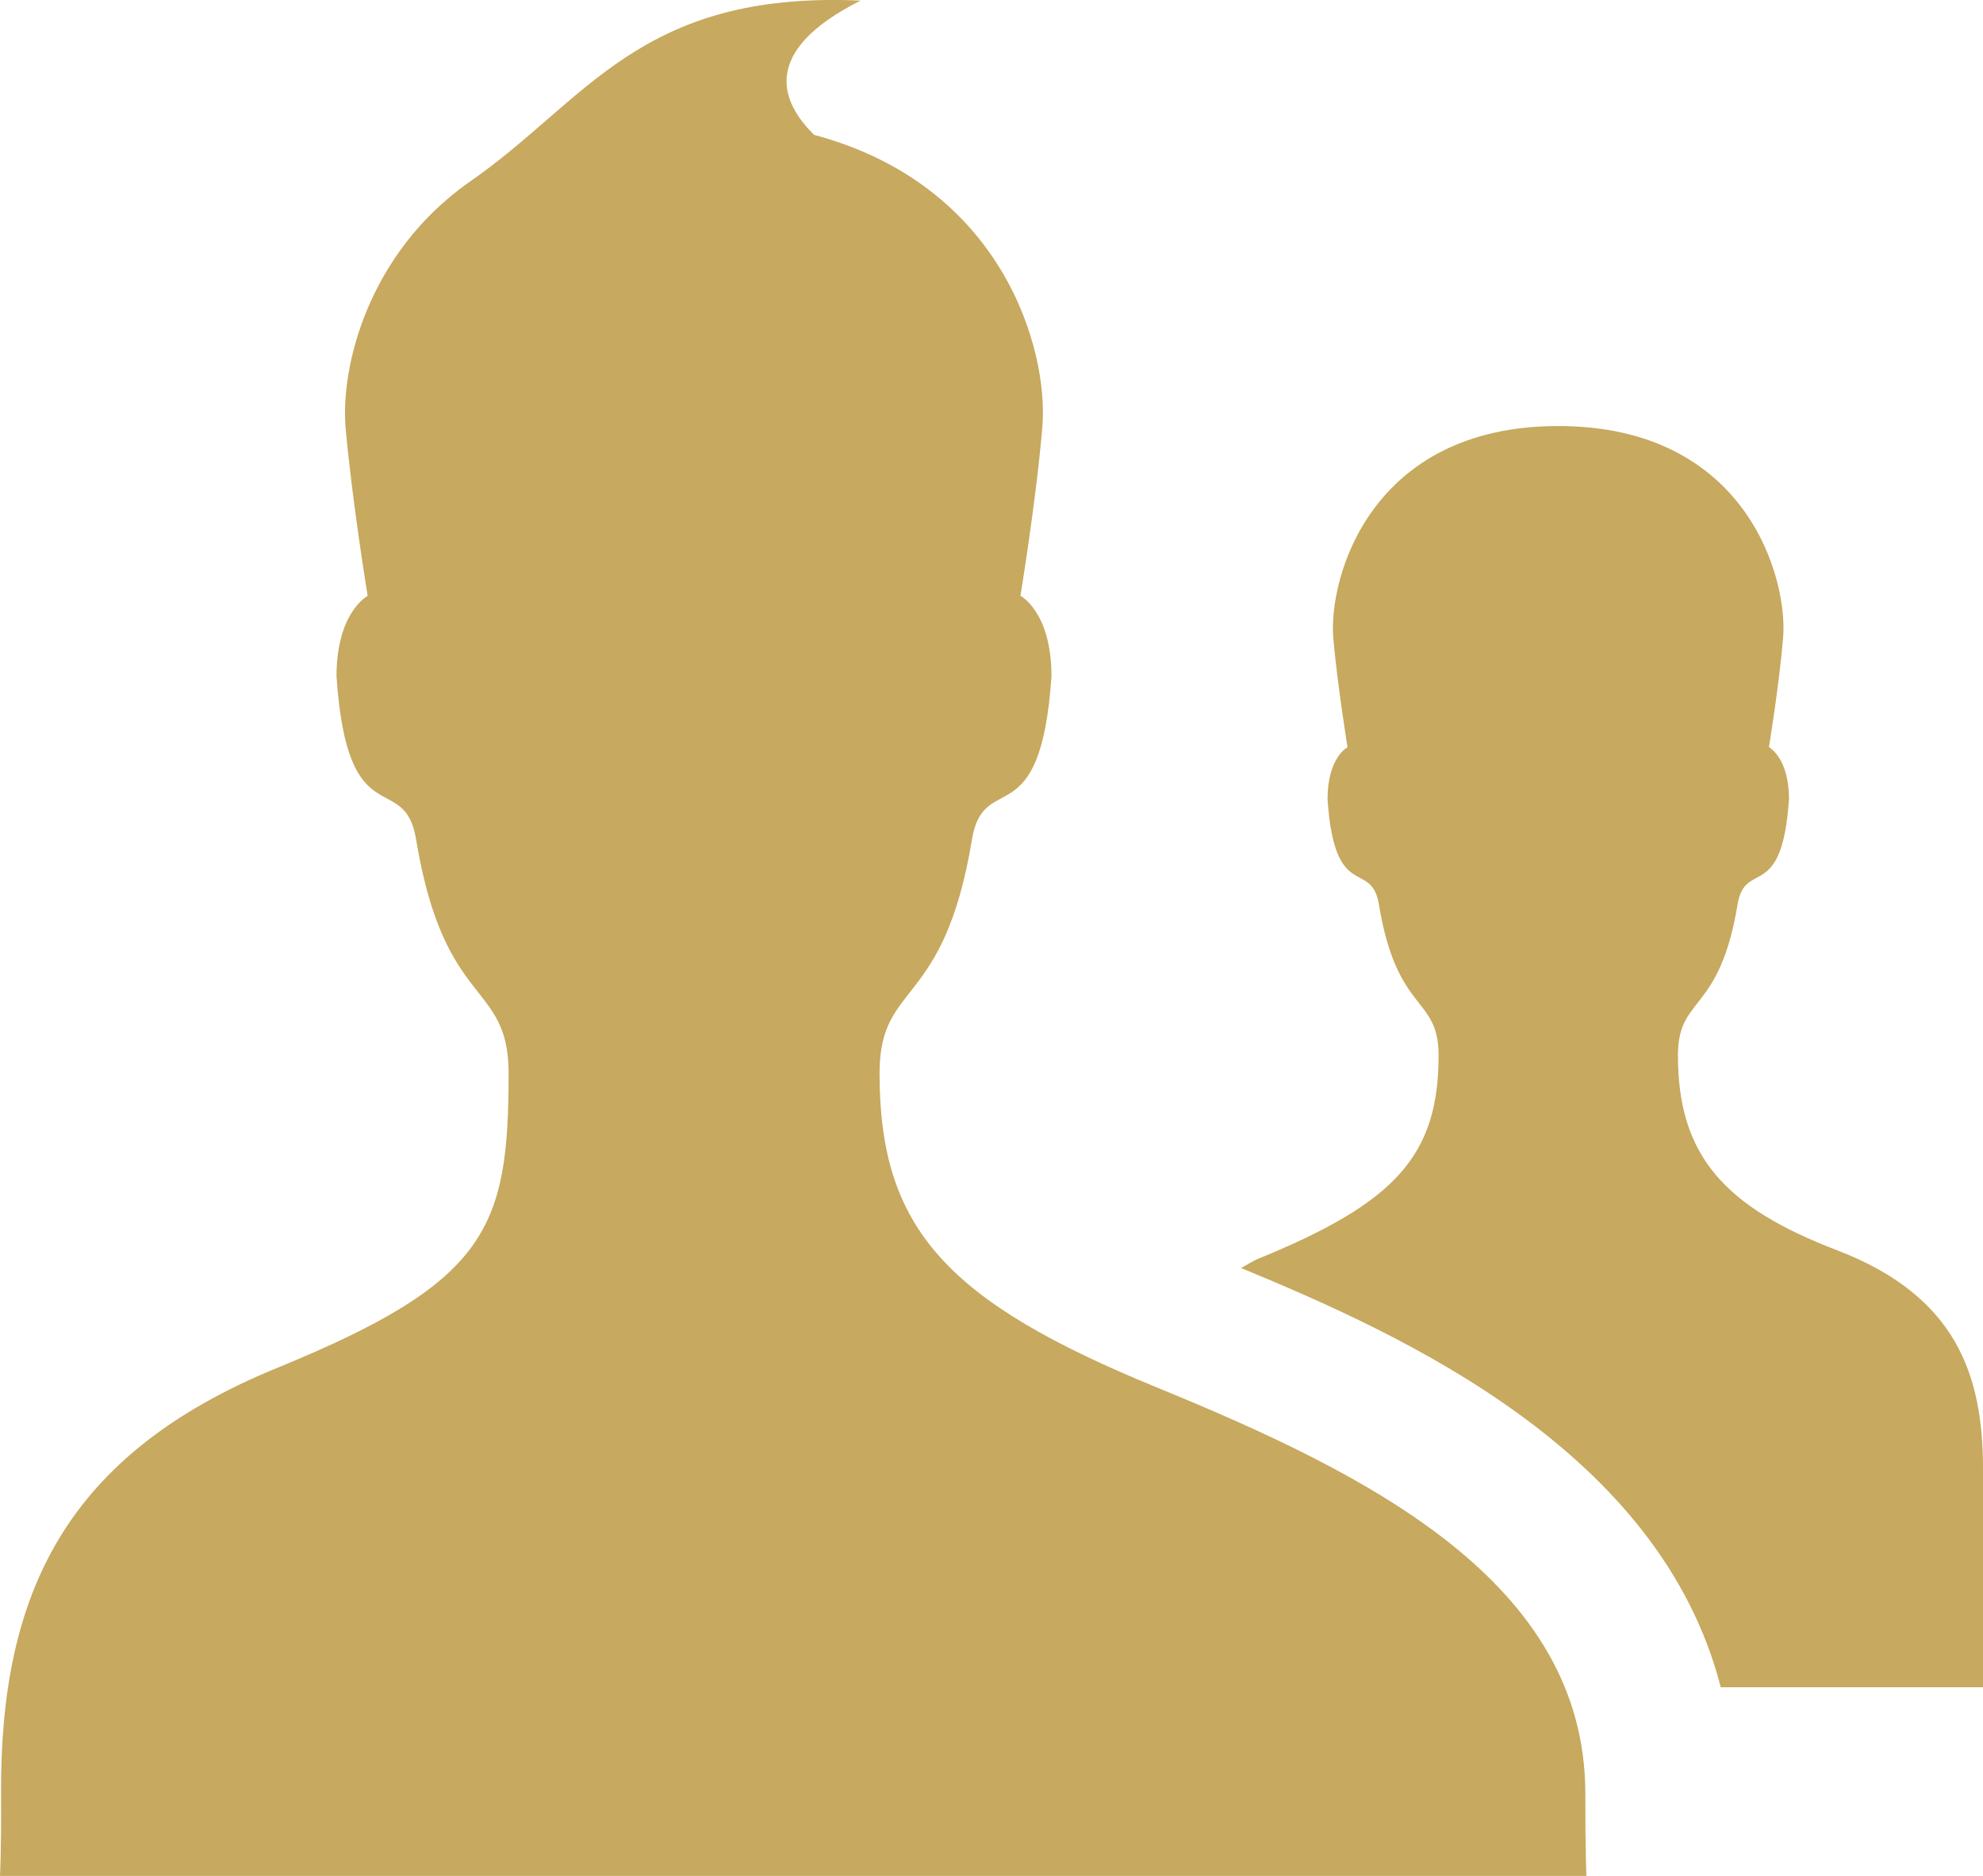 <?xml version="1.0" encoding="UTF-8" standalone="no"?>
<svg width="37px" height="35px" viewBox="0 0 37 35" version="1.1" xmlns="http://www.w3.org/2000/svg" xmlns:xlink="http://www.w3.org/1999/xlink" xmlns:sketch="http://www.bohemiancoding.com/sketch/ns">
    <!-- Generator: Sketch 3.2.2 (9983) - http://www.bohemiancoding.com/sketch -->
    <title>Shape 2</title>
    <desc>Created with Sketch.</desc>
    <defs></defs>
    <g id="Page-1" stroke="none" stroke-width="1" fill="none" fill-rule="evenodd" sketch:type="MSPage">
        <g id="О-чемпионате-(дизайн)" sketch:type="MSArtboardGroup" transform="translate(-856, -4066)" fill="#C7A95F">
            <g id="4_block" sketch:type="MSLayerGroup" transform="translate(0, 3674)">
                <g id="content" transform="translate(546, 216)" sketch:type="MSShapeGroup">
                    <g id="2" transform="translate(266, 176)">
                        <path d="M73.58,33.468 C73.58,29.516 69.534,27.505 65.593,25.89 C61.666,24.282 60.411,22.928 60.411,20.025 C60.411,18.285 61.61,18.852 62.136,15.66 C62.358,14.337 63.416,15.639 63.619,12.618 C63.619,11.415 63.04,11.116 63.04,11.116 C63.04,11.116 63.334,9.334 63.449,7.962 C63.567,6.524 62.713,3.458 59.192,2.517 C58.578,1.917 58.162,0.965 60.056,0.011 C55.912,-0.172 54.948,1.89 52.741,3.407 C50.864,4.737 50.357,6.843 50.447,7.963 C50.568,9.336 50.86,11.118 50.86,11.118 C50.86,11.118 50.279,11.417 50.279,12.62 C50.482,15.643 51.544,14.339 51.764,15.662 C52.29,18.853 53.49,18.287 53.49,20.027 C53.49,22.93 53.098,23.915 49.169,25.523 C45.227,27.136 44,29.722 44.02,33.468 C44.026,34.588 44,35 44,35 L73.6,35 C73.6,35 73.58,34.588 73.58,33.468 L73.58,33.468 Z M78.277,23.327 C76.177,22.523 75.308,21.564 75.308,19.692 C75.308,18.565 76.081,18.932 76.421,16.872 C76.564,16.021 77.248,16.858 77.38,14.911 C77.38,14.135 77.006,13.941 77.006,13.941 C77.006,13.941 77.196,12.787 77.27,11.902 C77.363,10.799 76.597,7.949 73.075,7.949 C69.554,7.949 68.786,10.799 68.877,11.902 C68.955,12.786 69.143,13.941 69.143,13.941 C69.143,13.941 68.77,14.133 68.77,14.911 C68.901,16.858 69.585,16.021 69.728,16.872 C70.068,18.934 70.842,18.567 70.842,19.692 C70.842,21.564 70.031,22.44 67.495,23.478 C67.367,23.529 67.273,23.598 67.156,23.658 C70.19,24.911 74.975,27.073 76.107,31.481 L81,31.481 L81,27.403 C81,25.644 80.495,24.177 78.277,23.327 L78.277,23.327 Z" id="Shape-2"></path>
                    </g>
                </g>
            </g>
        </g>
    </g>
</svg>